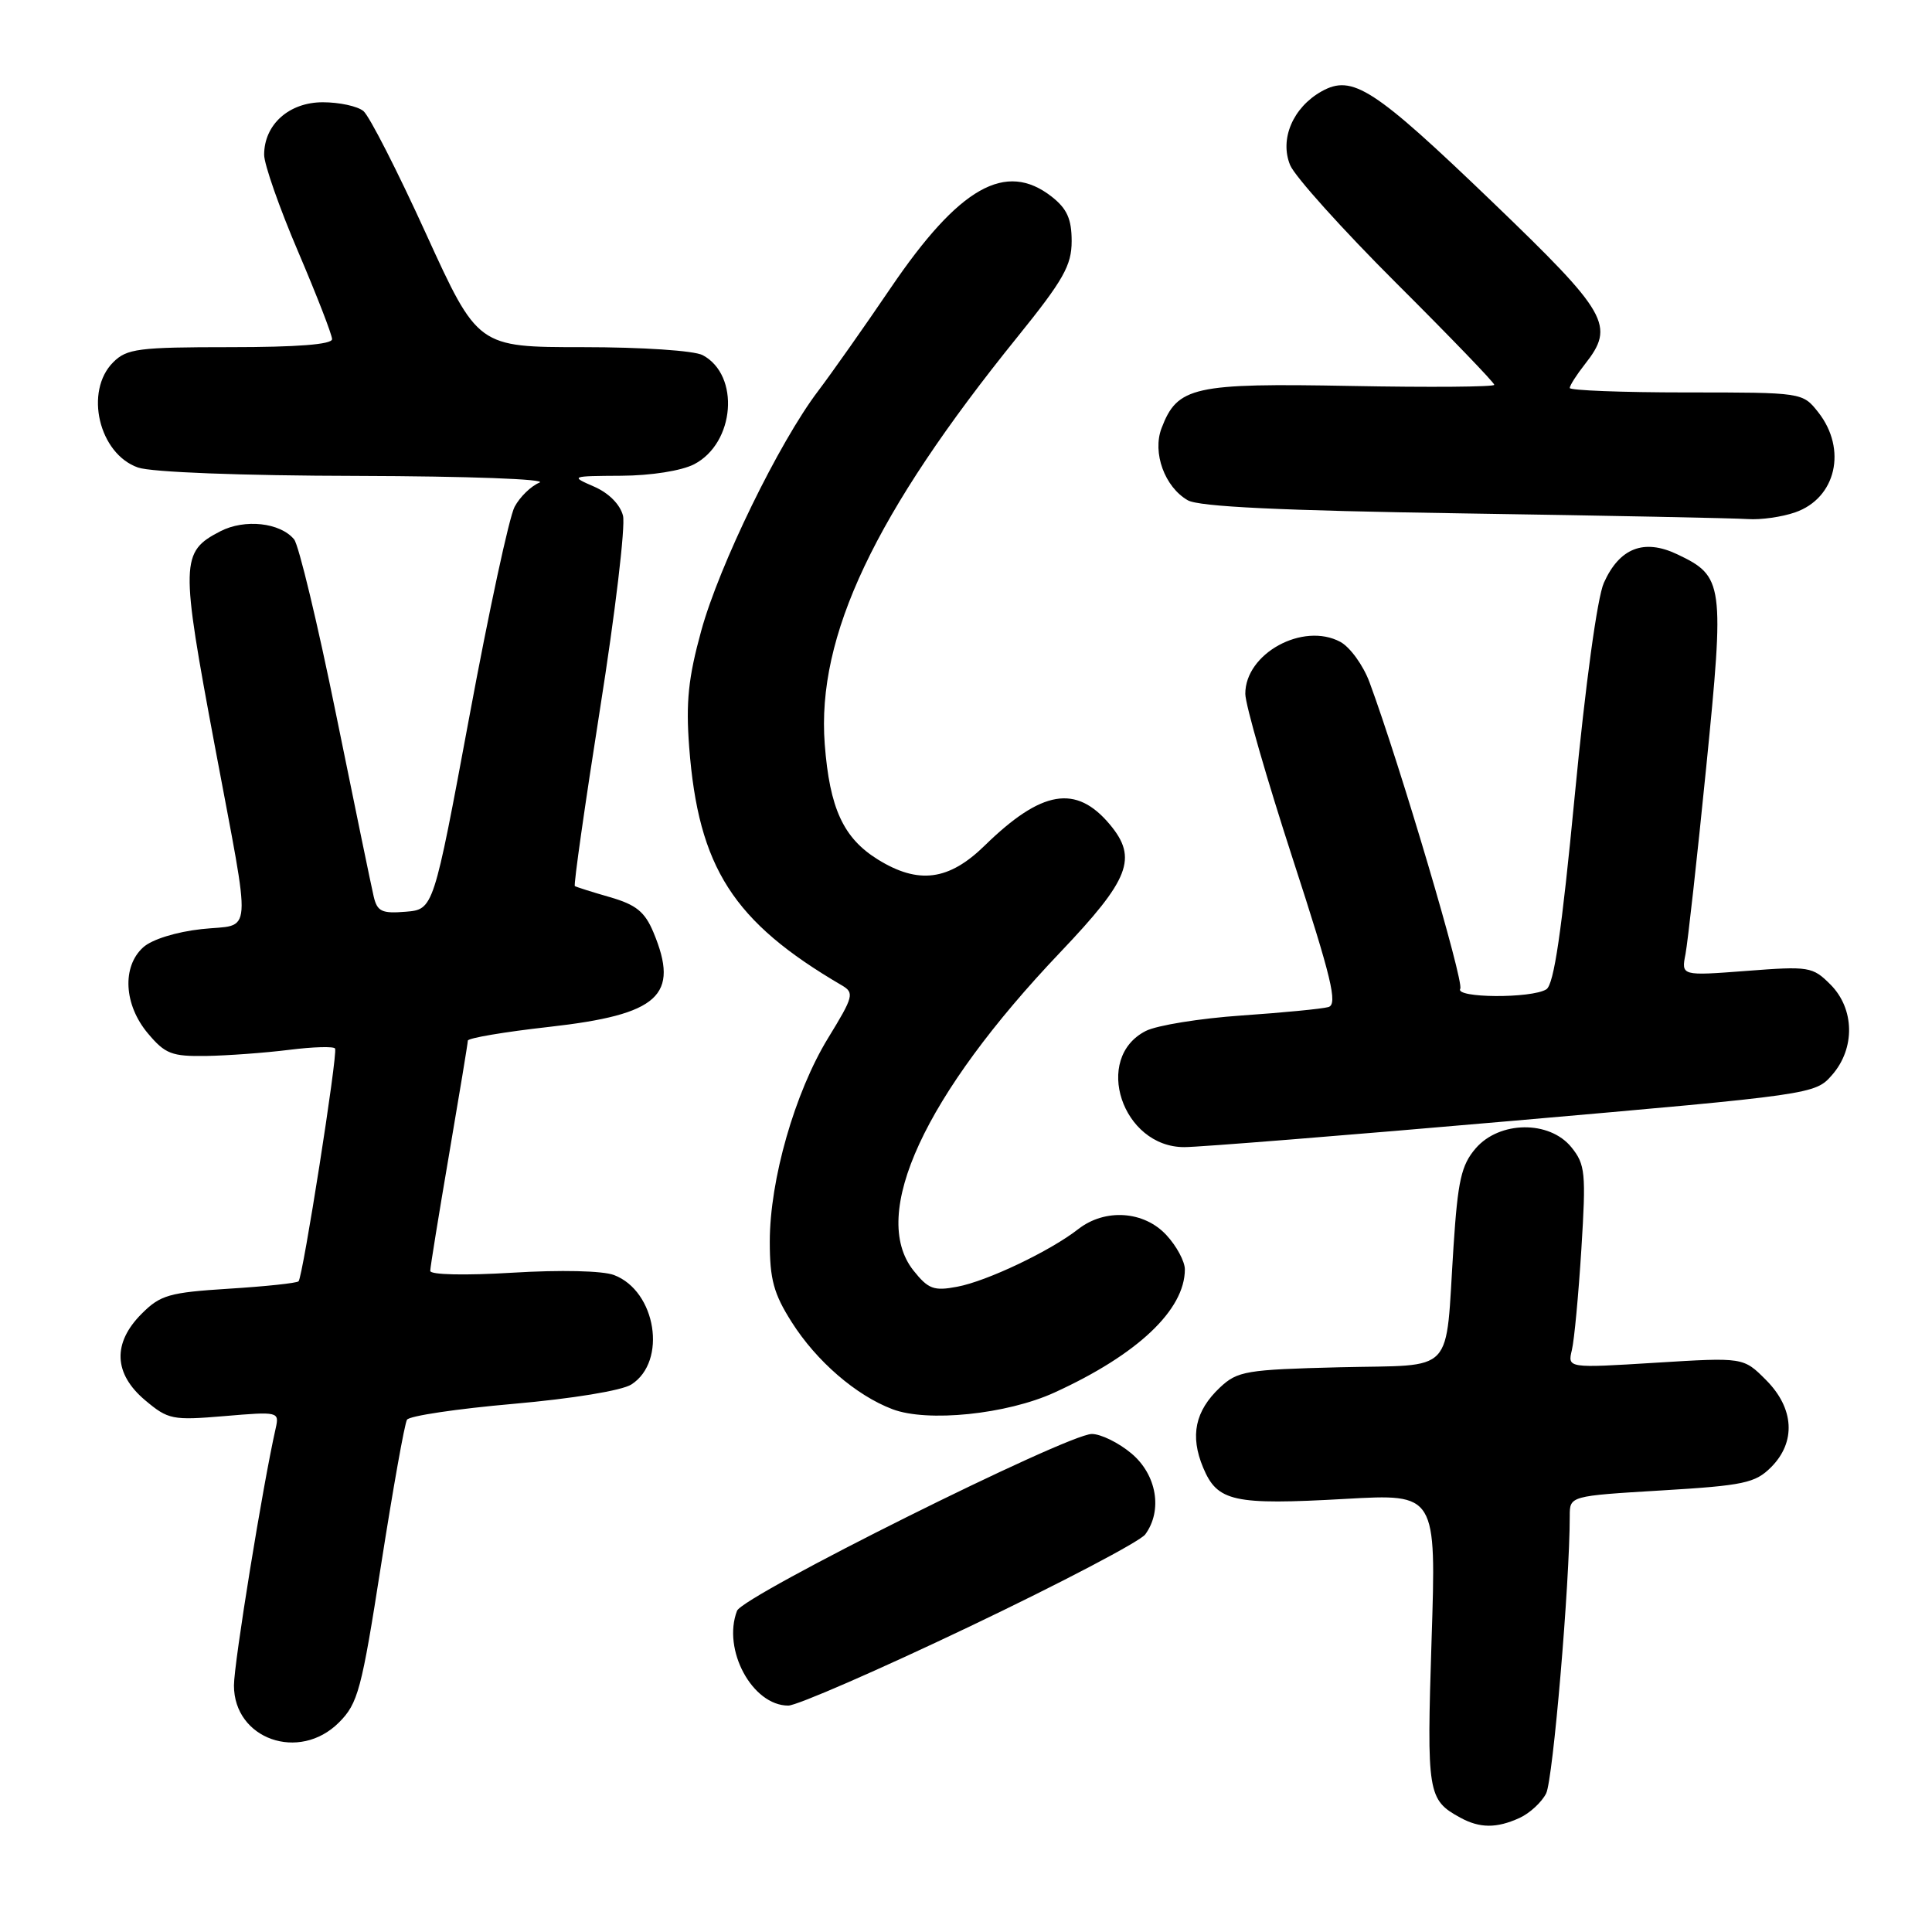 <?xml version="1.0" encoding="UTF-8" standalone="no"?>
<!DOCTYPE svg PUBLIC "-//W3C//DTD SVG 1.1//EN" "http://www.w3.org/Graphics/SVG/1.1/DTD/svg11.dtd" >
<svg xmlns="http://www.w3.org/2000/svg" xmlns:xlink="http://www.w3.org/1999/xlink" version="1.1" viewBox="0 0 256 256">
 <g >
 <path fill="currentColor"
d=" M 201.34 240.89 C 202.68 240.28 204.27 238.82 204.87 237.64 C 205.78 235.85 208.00 209.79 208.00 200.88 C 208.00 198.22 208.00 198.22 220.17 197.49 C 231.05 196.84 232.58 196.51 234.67 194.42 C 238.01 191.08 237.75 186.60 234.00 182.85 C 231.01 179.85 231.01 179.85 219.36 180.57 C 207.71 181.29 207.71 181.29 208.28 178.89 C 208.60 177.58 209.16 171.55 209.54 165.50 C 210.17 155.40 210.06 154.30 208.22 152.02 C 205.31 148.43 198.68 148.51 195.53 152.17 C 193.63 154.38 193.17 156.43 192.60 165.15 C 191.47 182.48 193.06 180.79 177.51 181.17 C 165.11 181.48 163.98 181.67 161.66 183.84 C 158.35 186.96 157.66 190.24 159.42 194.46 C 161.31 198.98 163.41 199.45 178.29 198.61 C 190.32 197.93 190.32 197.93 189.69 217.32 C 189.04 237.68 189.17 238.48 193.50 240.85 C 196.08 242.26 198.31 242.27 201.34 240.89 Z  M 44.91 228.24 C 47.44 225.71 47.91 223.95 50.51 207.26 C 52.08 197.24 53.61 188.63 53.93 188.12 C 54.24 187.61 60.58 186.67 68.00 186.02 C 75.85 185.33 82.40 184.26 83.66 183.45 C 88.43 180.40 86.95 171.07 81.36 168.95 C 79.87 168.38 74.28 168.25 67.90 168.64 C 61.61 169.02 57.00 168.92 57.01 168.40 C 57.01 167.91 58.14 160.97 59.50 153.00 C 60.86 145.03 61.99 138.22 61.99 137.89 C 62.00 137.55 66.84 136.73 72.75 136.07 C 87.32 134.43 90.09 131.93 86.58 123.53 C 85.44 120.81 84.28 119.88 80.83 118.88 C 78.45 118.20 76.35 117.53 76.17 117.41 C 75.99 117.28 77.49 106.74 79.50 93.98 C 81.52 81.23 82.89 69.69 82.55 68.33 C 82.17 66.84 80.66 65.32 78.72 64.48 C 75.55 63.10 75.60 63.08 82.30 63.04 C 86.28 63.02 90.29 62.38 91.97 61.52 C 97.38 58.72 98.09 49.72 93.11 47.06 C 91.99 46.46 85.11 46.00 77.22 46.00 C 63.31 46.00 63.31 46.00 56.44 30.95 C 52.67 22.67 48.94 15.37 48.16 14.72 C 47.38 14.07 44.96 13.55 42.77 13.55 C 38.30 13.55 35.00 16.50 35.00 20.51 C 35.00 21.77 37.02 27.54 39.50 33.34 C 41.97 39.13 44.00 44.35 44.00 44.94 C 44.00 45.64 39.37 46.00 30.50 46.00 C 18.33 46.00 16.80 46.20 15.00 48.00 C 11.15 51.85 13.10 60.14 18.29 61.95 C 20.07 62.57 31.93 63.03 47.40 63.06 C 61.99 63.10 72.61 63.49 71.48 63.95 C 70.37 64.40 68.89 65.84 68.19 67.15 C 67.48 68.46 64.78 81.00 62.18 95.02 C 57.44 120.50 57.44 120.50 53.76 120.81 C 50.60 121.07 49.99 120.78 49.52 118.81 C 49.22 117.54 46.98 106.67 44.53 94.65 C 42.09 82.64 39.58 72.20 38.97 71.47 C 37.13 69.24 32.42 68.73 29.19 70.40 C 23.92 73.13 23.88 74.41 28.48 98.93 C 33.37 125.04 33.56 122.36 26.72 123.11 C 23.34 123.48 20.12 124.48 18.97 125.53 C 16.14 128.09 16.42 133.15 19.59 136.92 C 21.89 139.66 22.75 139.99 27.34 139.92 C 30.18 139.87 35.11 139.51 38.31 139.11 C 41.50 138.71 44.25 138.63 44.40 138.94 C 44.77 139.67 40.13 169.20 39.56 169.78 C 39.32 170.02 35.16 170.46 30.33 170.76 C 22.43 171.26 21.25 171.59 18.77 174.08 C 14.89 177.96 15.05 182.02 19.23 185.54 C 22.29 188.11 22.84 188.22 29.74 187.64 C 36.91 187.03 37.02 187.06 36.53 189.26 C 34.83 196.75 31.00 220.37 31.00 223.33 C 31.00 230.45 39.65 233.50 44.91 228.24 Z  M 128.51 215.51 C 140.61 209.74 151.06 204.25 151.75 203.32 C 154.08 200.14 153.28 195.41 149.92 192.59 C 148.23 191.17 145.87 190.01 144.67 190.01 C 141.39 190.03 98.43 211.44 97.66 213.44 C 95.68 218.59 99.69 226.00 104.45 226.00 C 105.59 226.00 116.42 221.28 128.51 215.51 Z  M 139.72 184.52 C 150.72 179.50 157.00 173.57 157.00 168.20 C 157.00 167.15 155.90 165.10 154.55 163.65 C 151.58 160.44 146.43 160.10 142.88 162.86 C 139.18 165.76 130.77 169.77 126.83 170.50 C 123.73 171.09 123.00 170.81 121.03 168.34 C 115.17 160.93 122.47 145.12 140.51 126.16 C 149.69 116.51 150.78 113.71 147.07 109.26 C 142.59 103.90 138.03 104.67 130.46 112.06 C 125.72 116.69 121.70 117.21 116.34 113.90 C 111.75 111.06 109.93 107.12 109.28 98.58 C 108.20 84.29 115.89 68.06 134.83 44.63 C 140.91 37.10 142.00 35.17 142.00 31.95 C 142.00 29.03 141.39 27.66 139.37 26.07 C 133.27 21.28 127.10 24.78 118.01 38.17 C 114.53 43.30 110.20 49.44 108.40 51.82 C 103.24 58.61 95.30 74.90 92.92 83.57 C 91.20 89.81 90.87 93.06 91.32 98.99 C 92.54 114.96 97.13 122.13 111.54 130.56 C 113.23 131.55 113.11 132.03 109.72 137.56 C 105.31 144.78 102.00 156.34 102.00 164.53 C 102.00 169.52 102.52 171.43 104.90 175.18 C 108.18 180.36 113.42 184.89 118.24 186.72 C 122.87 188.49 133.39 187.41 139.72 184.52 Z  M 200.50 148.51 C 240.23 145.04 240.52 145.00 242.75 142.45 C 245.85 138.92 245.75 133.66 242.54 130.45 C 240.18 128.09 239.71 128.01 231.42 128.65 C 222.77 129.31 222.77 129.31 223.34 126.41 C 223.64 124.81 224.88 113.68 226.08 101.68 C 228.52 77.24 228.40 76.37 222.23 73.44 C 217.82 71.35 214.59 72.61 212.52 77.23 C 211.65 79.16 210.08 90.67 208.67 105.35 C 206.93 123.48 205.91 130.44 204.90 131.09 C 202.94 132.32 192.72 132.26 193.49 131.01 C 194.03 130.14 185.49 101.28 181.47 90.41 C 180.64 88.16 178.89 85.75 177.60 85.05 C 172.65 82.40 164.99 86.59 165.01 91.94 C 165.01 93.35 167.84 103.16 171.28 113.75 C 176.45 129.64 177.28 133.08 176.02 133.44 C 175.19 133.68 170.00 134.18 164.50 134.56 C 159.00 134.94 153.29 135.86 151.82 136.61 C 144.78 140.20 148.69 152.00 156.92 152.00 C 158.89 152.00 178.50 150.43 200.50 148.51 Z  M 237.87 67.89 C 243.29 66.01 244.78 59.53 240.93 54.63 C 238.85 52.00 238.85 52.00 223.43 52.00 C 214.94 52.00 208.00 51.73 208.00 51.41 C 208.00 51.08 208.90 49.67 210.00 48.27 C 214.04 43.14 213.15 41.57 197.77 26.78 C 182.01 11.64 179.20 9.82 175.11 12.11 C 171.32 14.24 169.53 18.44 170.95 21.88 C 171.57 23.38 177.91 30.43 185.04 37.54 C 192.17 44.65 198.00 50.70 198.00 50.99 C 198.00 51.27 189.45 51.34 178.99 51.14 C 158.13 50.75 156.01 51.22 153.91 56.74 C 152.67 59.99 154.33 64.54 157.39 66.29 C 158.88 67.14 169.68 67.66 194.00 68.03 C 212.97 68.32 229.90 68.66 231.60 68.78 C 233.31 68.90 236.13 68.50 237.87 67.89 Z "/>
</g>
</svg>